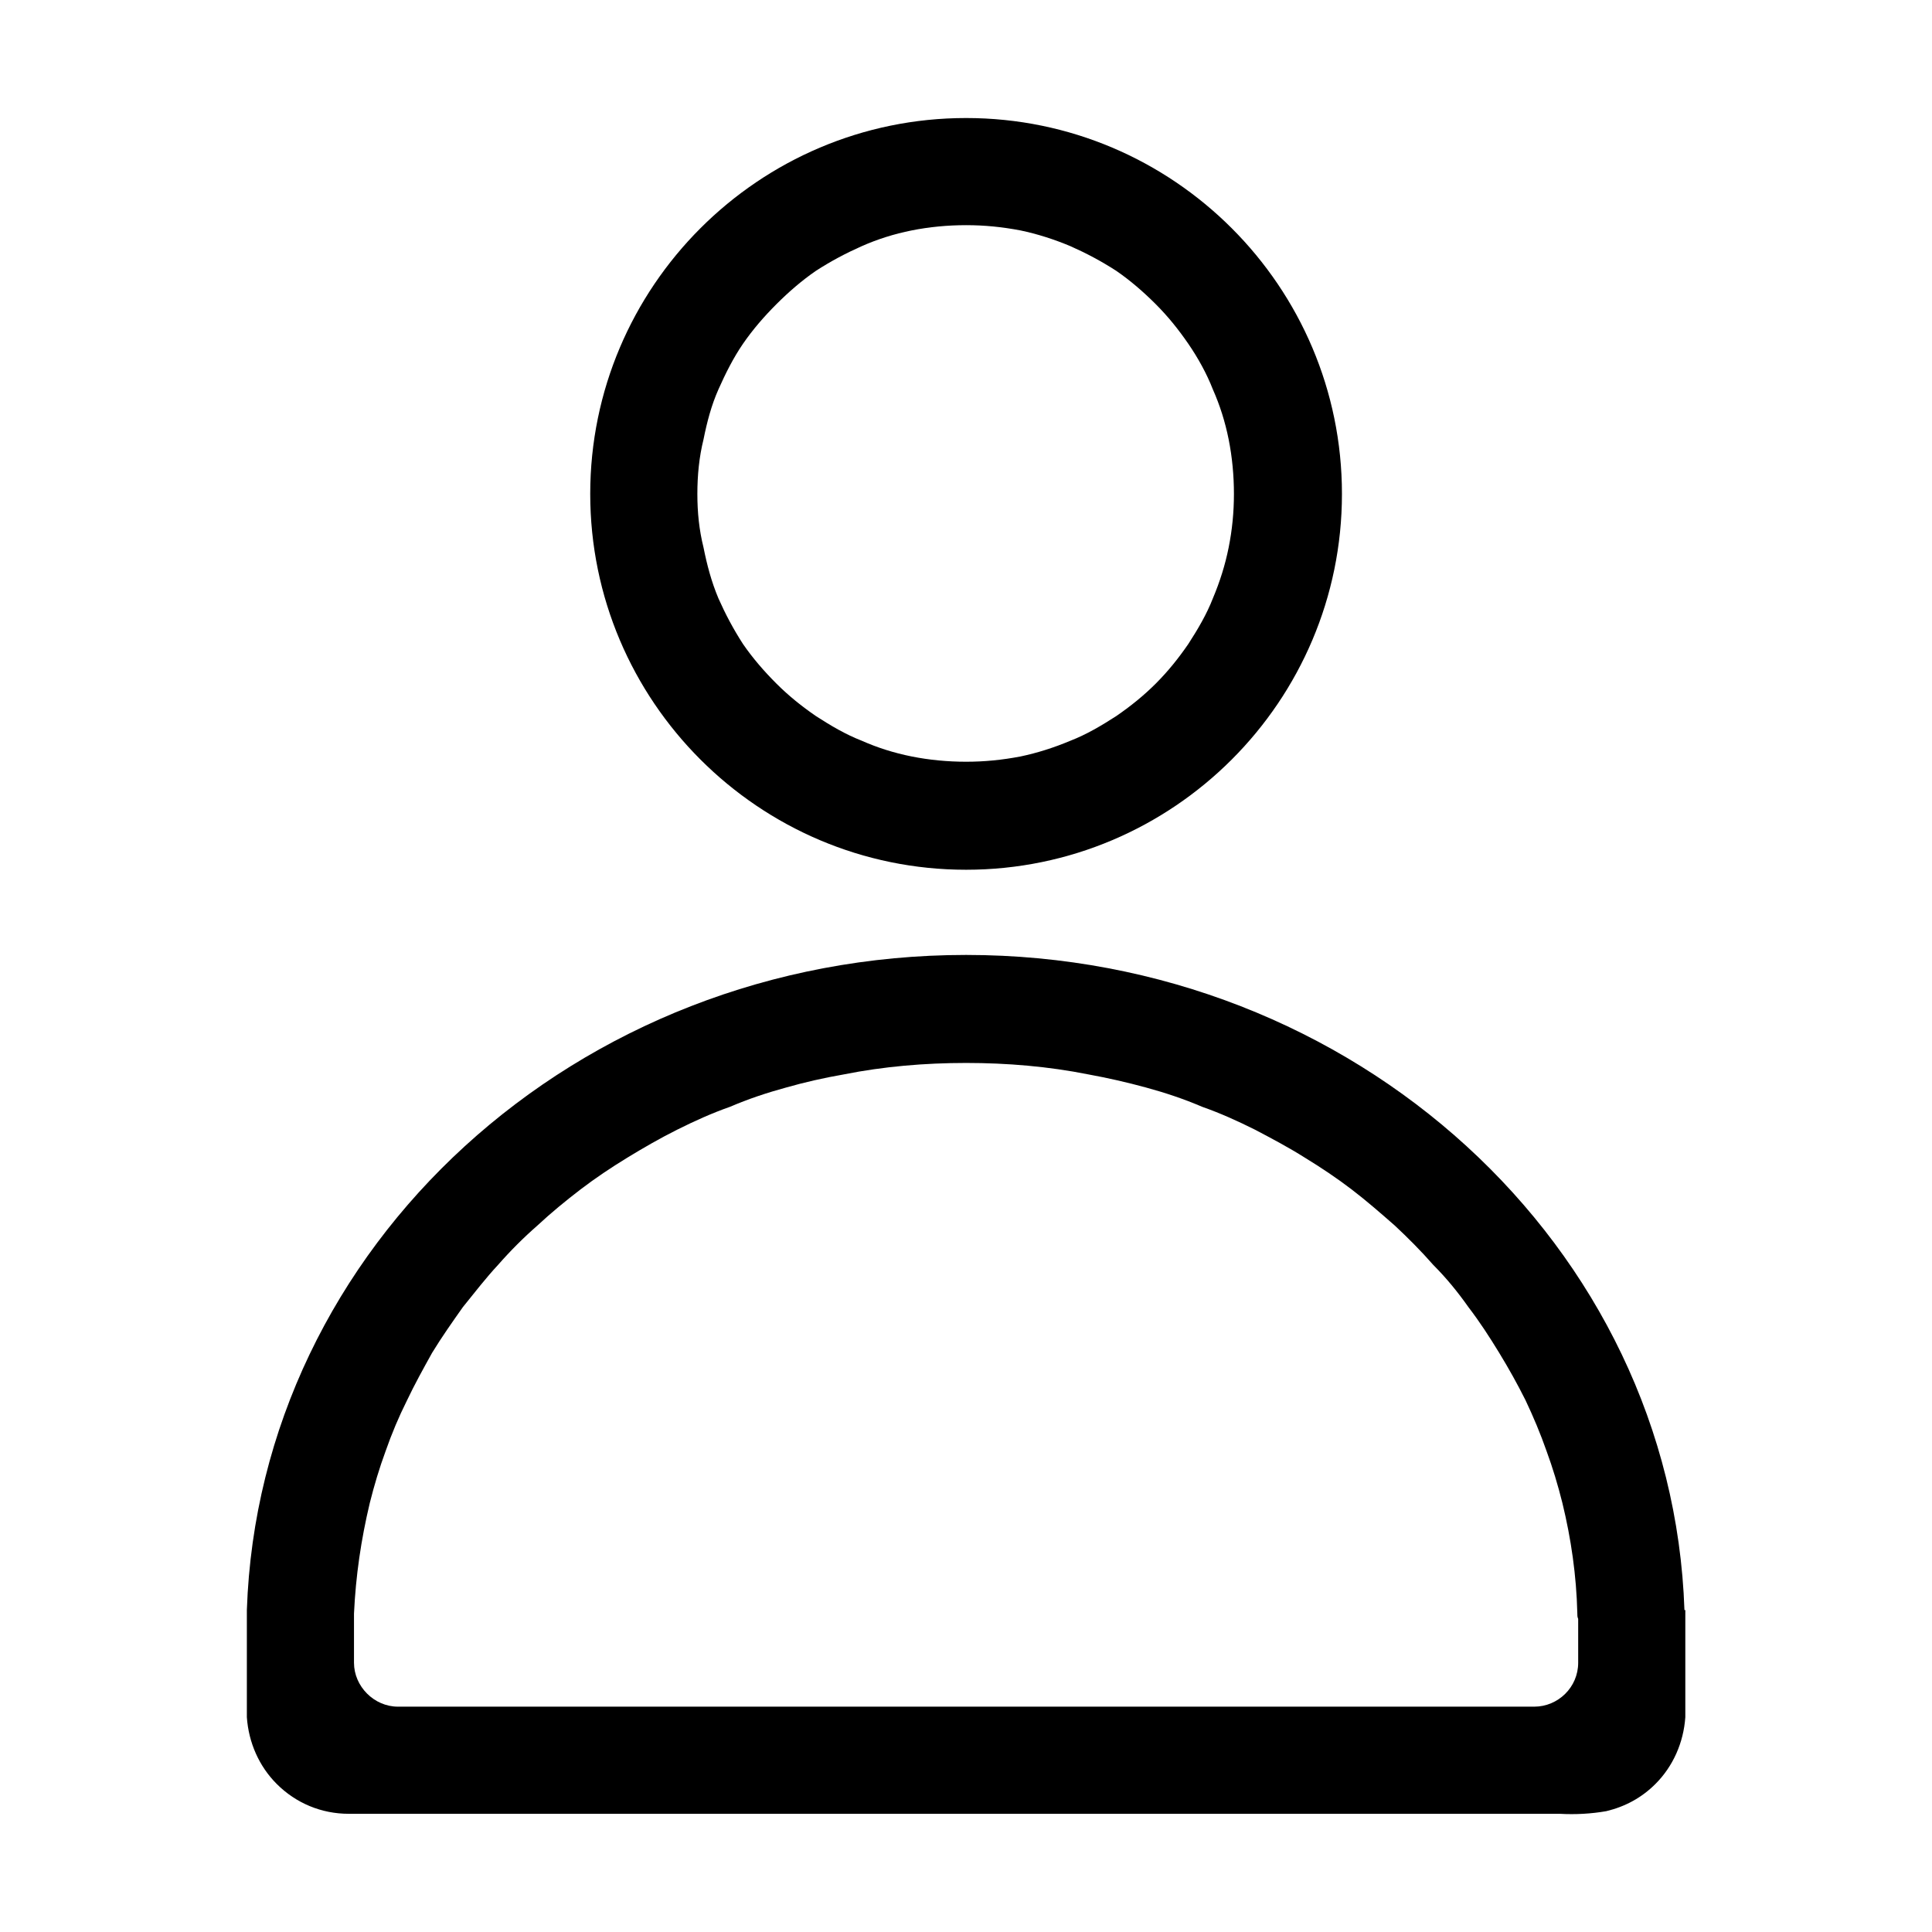 <svg xmlns="http://www.w3.org/2000/svg" xmlns:xlink="http://www.w3.org/1999/xlink" width="22" height="22" viewBox="0 0 22 22" fill="none"><defs><rect id="path_0" x="0" y="0" width="22" height="22" /></defs><g opacity="1" transform="translate(0 0)  rotate(0 11 11)"><mask id="bg-mask-0" fill="white"><use xlink:href="#path_0"></use></mask><g mask="url(#bg-mask-0)" ><path id="并集" fill-rule="evenodd" style="fill:#000000" transform="translate(2.811 1.344)  rotate(0 8.189 9.658)" opacity="1" d="M8.19 8.56C5.83 8.56 3.91 6.64 3.91 4.28C3.91 1.92 5.83 0 8.19 0C10.55 0 12.47 1.92 12.47 4.28C12.47 6.64 10.55 8.56 8.19 8.56ZM5.65 2.57C5.54 2.73 5.45 2.91 5.37 3.09C5.29 3.27 5.24 3.46 5.2 3.66C5.15 3.86 5.13 4.07 5.13 4.28C5.13 4.49 5.15 4.69 5.2 4.89C5.24 5.09 5.29 5.28 5.37 5.47C5.45 5.65 5.54 5.82 5.65 5.99C5.76 6.15 5.89 6.3 6.03 6.44C6.17 6.58 6.32 6.7 6.48 6.81C6.65 6.92 6.82 7.02 7 7.09Q7.27 7.21 7.57 7.27C7.77 7.31 7.98 7.33 8.19 7.33C8.4 7.33 8.6 7.31 8.81 7.27C9 7.23 9.19 7.17 9.38 7.09C9.56 7.02 9.73 6.92 9.9 6.81C10.06 6.7 10.21 6.58 10.35 6.44C10.49 6.3 10.61 6.15 10.72 5.99C10.83 5.82 10.93 5.65 11 5.47C11.08 5.28 11.14 5.09 11.18 4.89C11.22 4.69 11.24 4.49 11.24 4.28C11.24 4.07 11.22 3.86 11.18 3.66C11.14 3.46 11.08 3.27 11 3.09C10.93 2.91 10.83 2.73 10.72 2.57C10.61 2.41 10.49 2.26 10.35 2.12C10.21 1.98 10.06 1.85 9.9 1.74C9.73 1.63 9.56 1.54 9.38 1.46C9.19 1.38 9 1.32 8.81 1.28C8.6 1.24 8.4 1.22 8.19 1.22C7.98 1.22 7.77 1.24 7.57 1.28C7.37 1.32 7.18 1.38 7 1.46C6.82 1.54 6.65 1.63 6.48 1.74C6.32 1.85 6.17 1.98 6.03 2.12C5.89 2.26 5.76 2.41 5.65 2.57ZM16.37 16.99C16.23 12.85 12.62 9.53 8.19 9.53C3.75 9.53 0.14 12.85 0 16.99L0 18.21C0.02 18.5 0.14 18.77 0.34 18.97C0.56 19.19 0.85 19.31 1.16 19.31L14.95 19.31C15.13 19.32 15.31 19.31 15.48 19.28C15.69 19.23 15.88 19.13 16.04 18.97C16.24 18.77 16.36 18.5 16.38 18.21L16.38 16.99L16.37 16.99ZM5.5 11.26C5.71 11.17 5.92 11.1 6.14 11.04C6.35 10.98 6.57 10.93 6.8 10.89C7.25 10.8 7.72 10.76 8.19 10.76C8.66 10.76 9.13 10.8 9.58 10.89C9.8 10.93 10.02 10.98 10.24 11.04C10.46 11.1 10.67 11.17 10.88 11.26C11.08 11.33 11.28 11.42 11.48 11.52C11.67 11.62 11.86 11.72 12.05 11.84C12.23 11.95 12.41 12.07 12.58 12.2C12.75 12.33 12.91 12.47 13.07 12.61C13.22 12.75 13.37 12.9 13.51 13.06C13.66 13.21 13.79 13.37 13.91 13.54C14.04 13.71 14.15 13.88 14.26 14.06C14.37 14.24 14.47 14.42 14.56 14.6C14.65 14.79 14.73 14.98 14.8 15.18C14.87 15.37 14.93 15.57 14.98 15.77C15.08 16.18 15.14 16.6 15.15 17.02C15.15 17.05 15.15 17.07 15.16 17.09L15.16 17.59C15.16 17.87 14.93 18.09 14.66 18.09L1.72 18.09C1.45 18.09 1.22 17.86 1.22 17.59L1.22 17.03C1.24 16.6 1.3 16.19 1.4 15.77C1.45 15.57 1.51 15.37 1.58 15.18C1.65 14.98 1.73 14.79 1.82 14.61C1.91 14.42 2.01 14.24 2.11 14.06C2.22 13.88 2.34 13.71 2.46 13.54C2.59 13.38 2.72 13.21 2.86 13.06C3 12.9 3.15 12.75 3.31 12.61C3.46 12.47 3.63 12.33 3.8 12.2C3.97 12.07 4.15 11.95 4.33 11.84C4.51 11.73 4.7 11.62 4.9 11.52C5.1 11.42 5.3 11.33 5.5 11.26Z" /></g></g></svg>